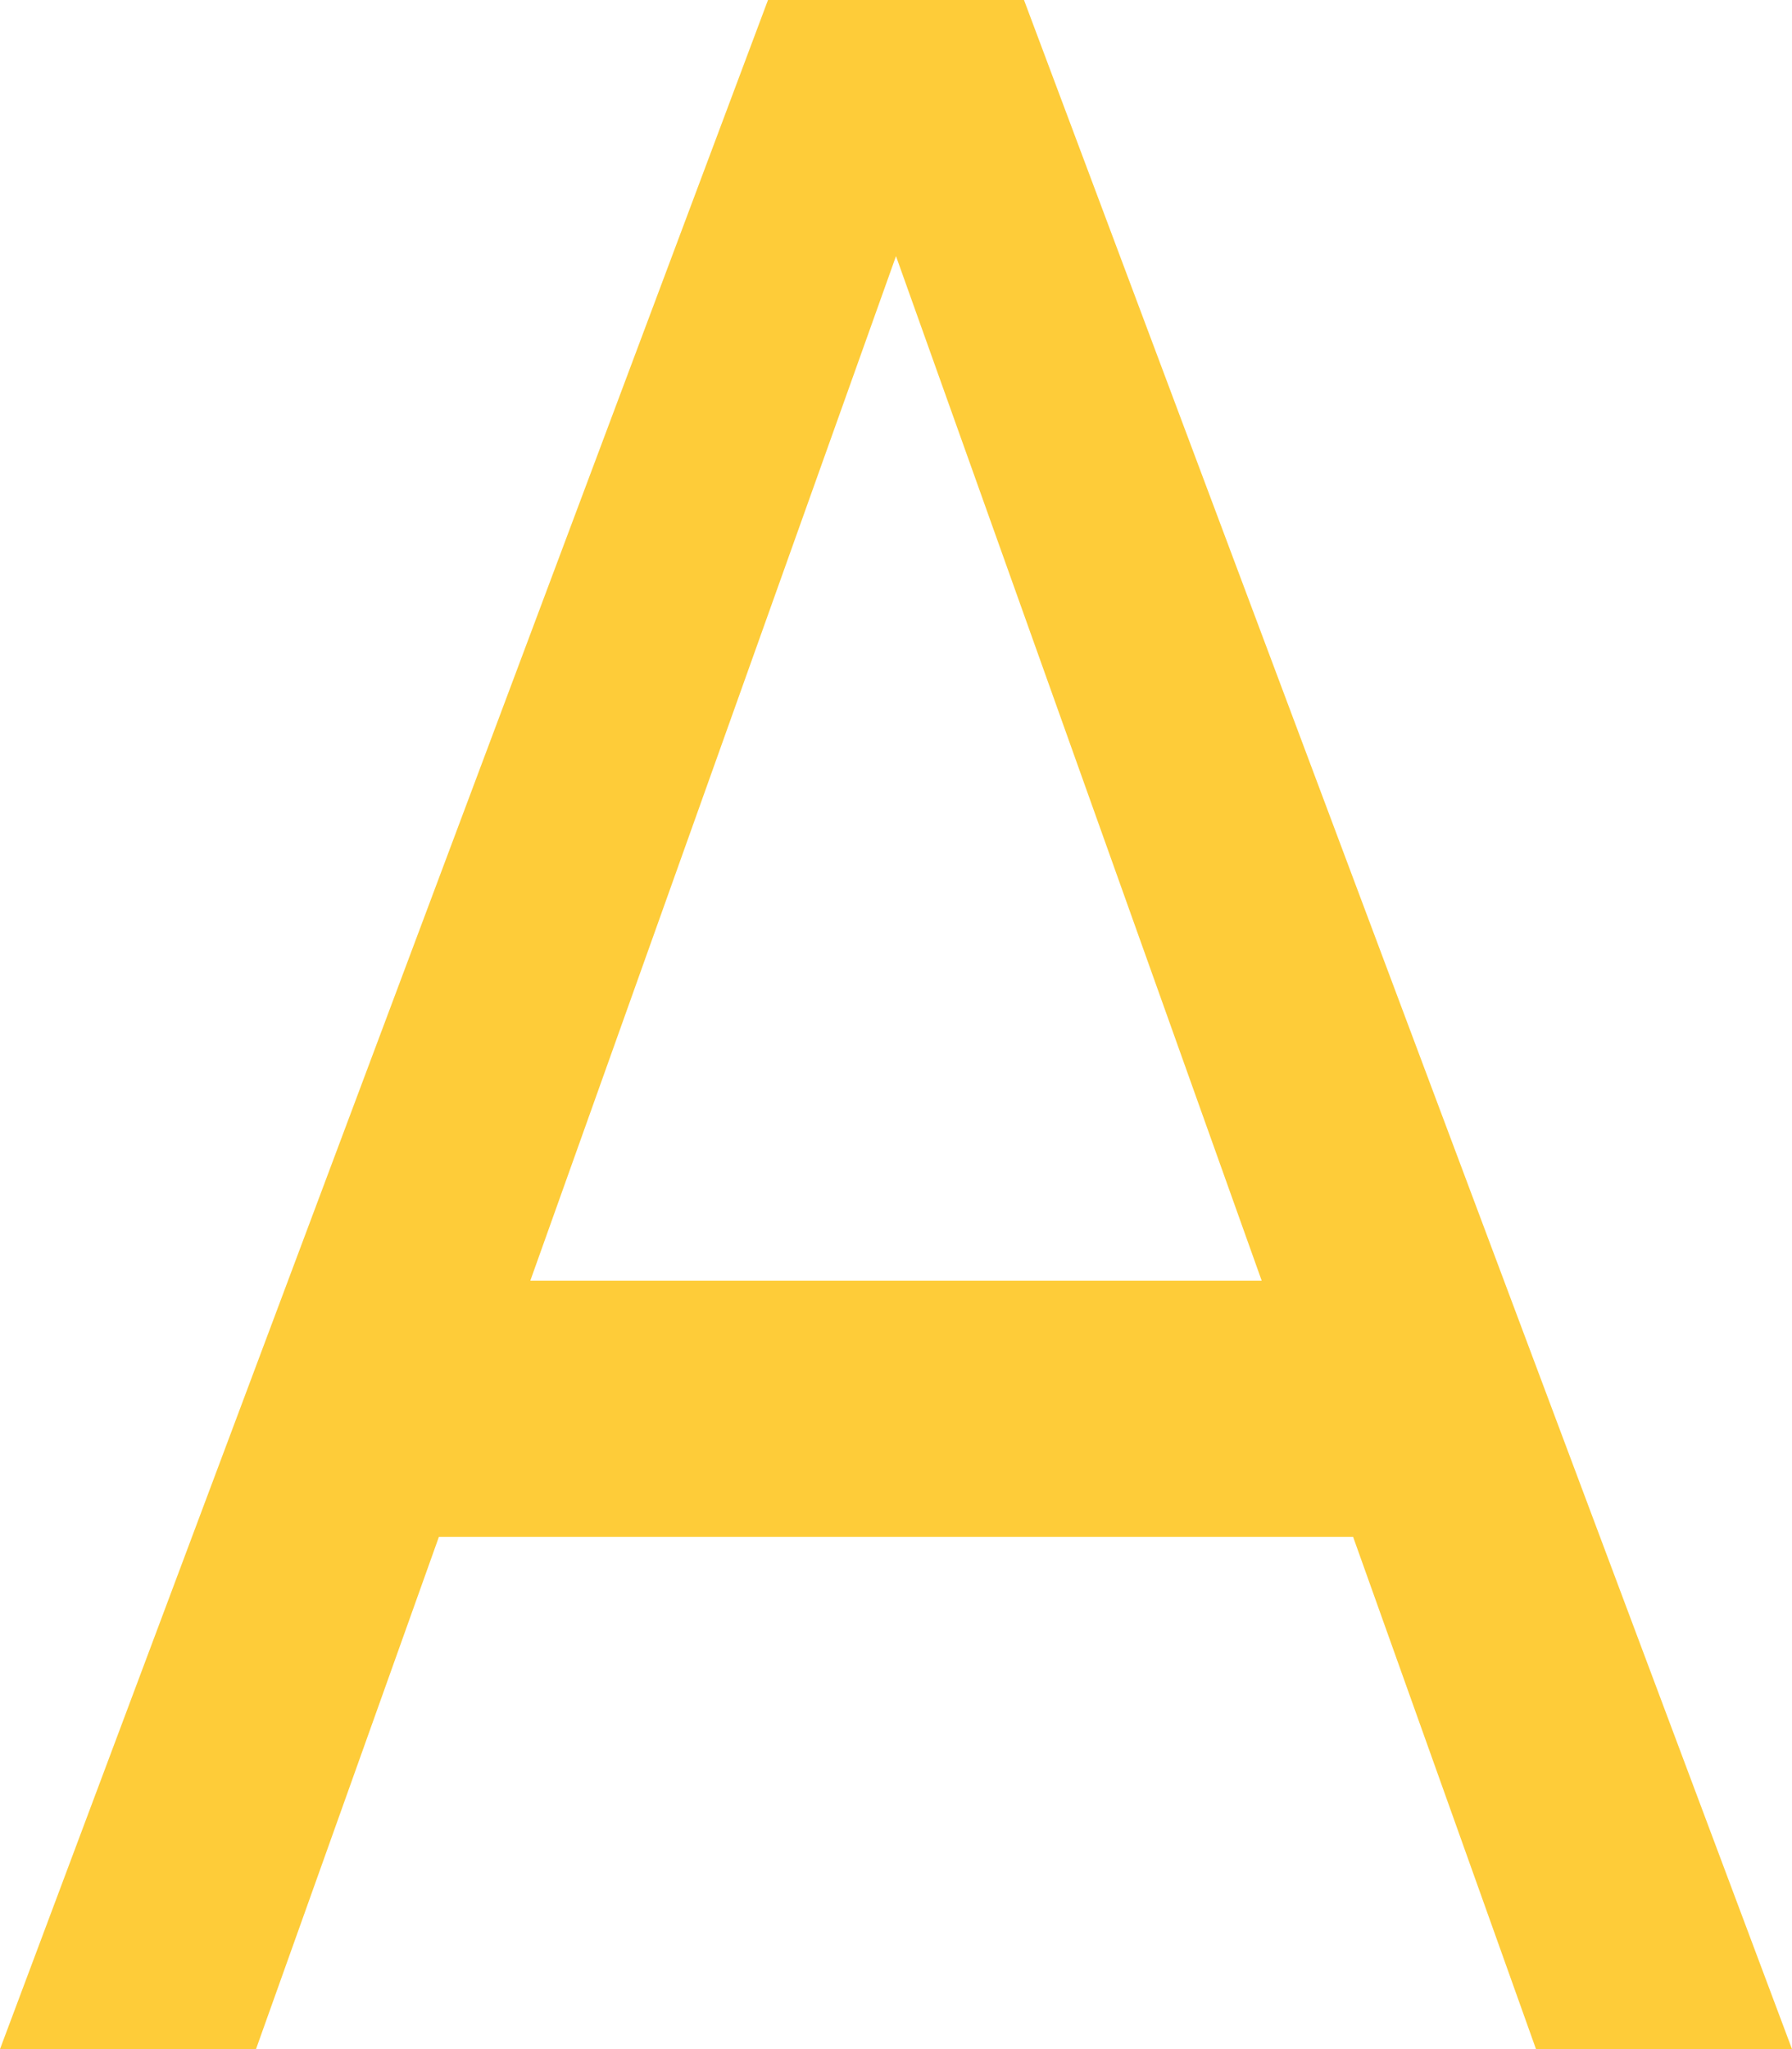 <svg width="14" height="16" viewBox="0 0 14 16" fill="none" xmlns="http://www.w3.org/2000/svg">
<path fill-rule="evenodd" clip-rule="evenodd" d="M6 0L0 16H2L3.429 12H10.571L12 16H14L8 0H6ZM4.143 10L7 2L9.857 10H4.143Z" fill="#FECC39"/>
</svg>
